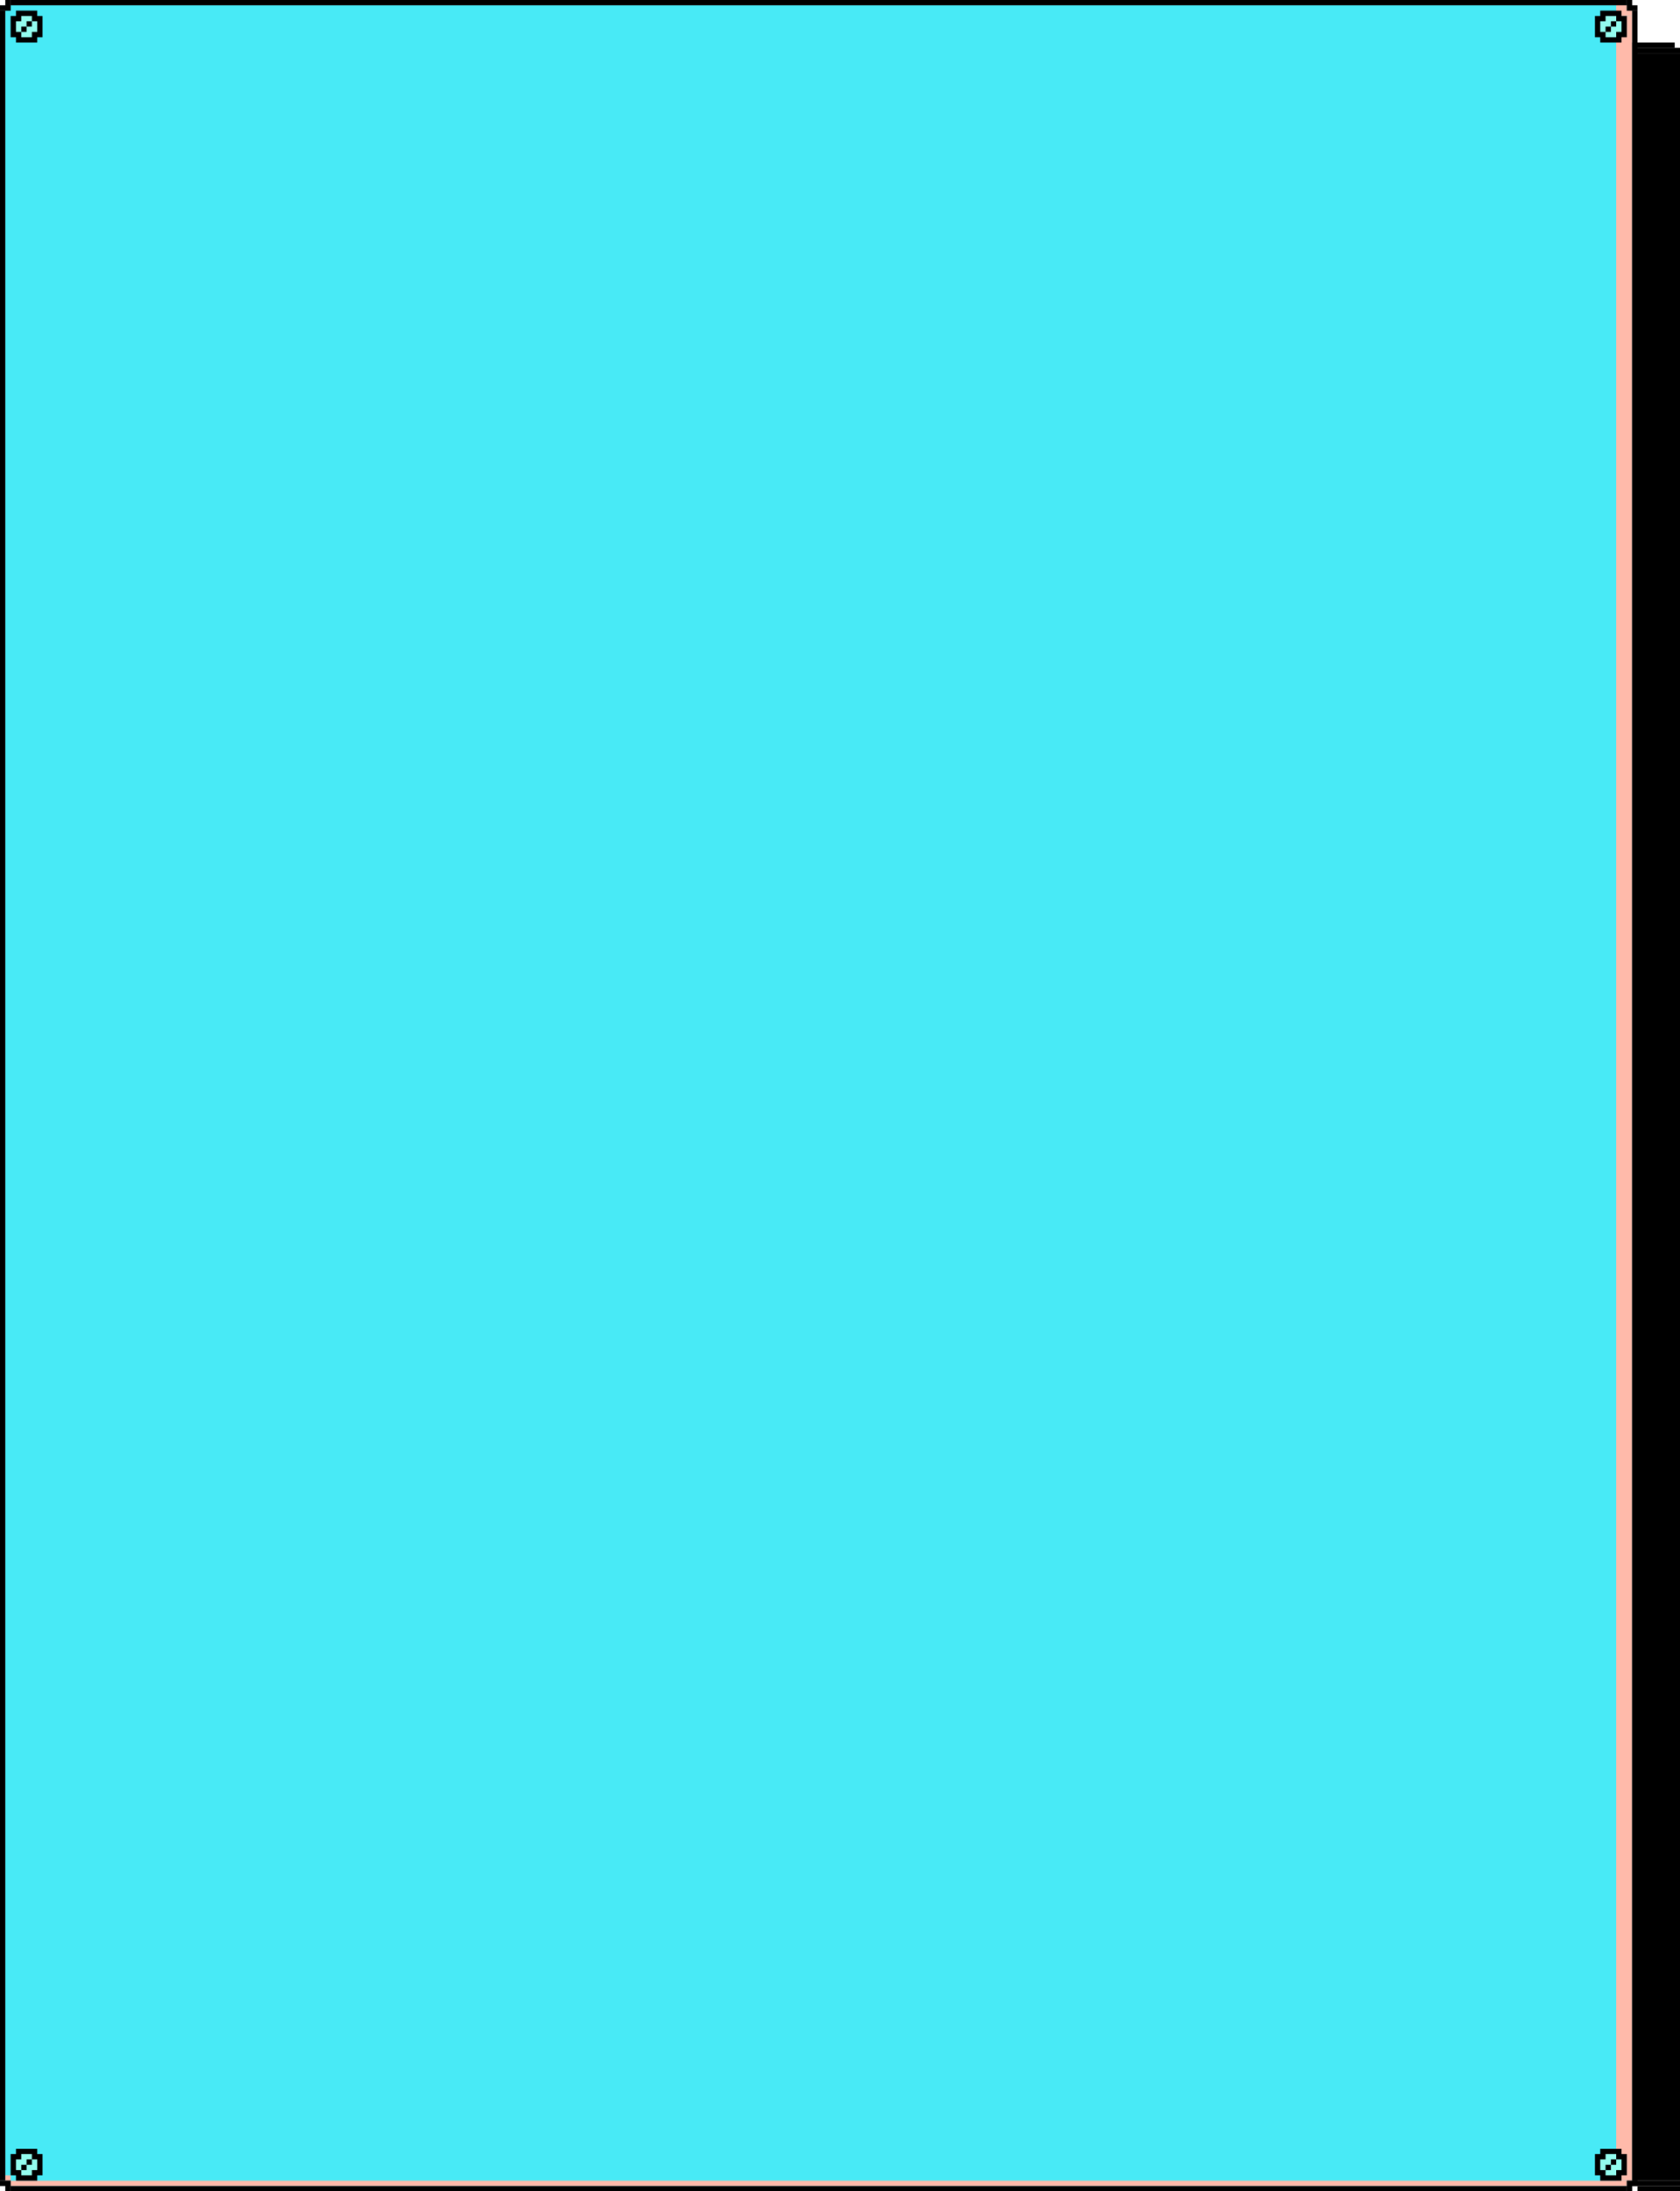 <svg width="316" height="412" viewBox="0 0 316 412" fill="none" xmlns="http://www.w3.org/2000/svg">
<rect x="1" y="1" width="306" height="410" fill="#48EAF6"/>
<path d="M306 2H307V3H306V2Z" fill="#FFBAAA"/>
<path d="M304 1H306V3H304V1Z" fill="#FFBAAA"/>
<rect x="304" y="3" width="3" height="407" fill="#FFBAAA"/>
<rect x="2" y="410" width="304" height="1" fill="#FFBAAA"/>
<rect x="1" y="409" width="1" height="1" fill="#FFBAAA"/>
<path d="M307 10H316V410H307V10Z" fill="black"/>
<path d="M307 8H315V9H307V8Z" fill="black"/>
<path d="M307 9H316V10H307V9Z" fill="black"/>
<path d="M307 410H316V411H307V410Z" fill="black"/>
<path d="M308 411H316V412H308V411Z" fill="black"/>
<rect y="2" width="1" height="408" fill="black"/>
<rect x="307" y="2" width="1" height="408" fill="black"/>
<rect x="2" width="304" height="1" fill="black"/>
<rect x="2" y="411" width="304" height="1" fill="black"/>
<path d="M307 0V2H306V0L307 0Z" fill="black"/>
<path d="M308 1V2H306V1L308 1Z" fill="black"/>
<path d="M307 412V410H306V412H307Z" fill="black"/>
<path d="M308 411V410H306V411H308Z" fill="black"/>
<path d="M0 1H2V2H0V1Z" fill="black"/>
<path d="M1 0H2V2H1V0Z" fill="black"/>
<path d="M1 412L1 410H2V412H1Z" fill="black"/>
<path d="M0 411L0 410H2V411H0Z" fill="black"/>
<path d="M7 2H3V3H2V7H3V8H7V7H8V3H7V2Z" fill="black"/>
<path d="M6 3H4V4H3V6H4V7H6V6H7V4H6V3Z" fill="#93FCEE"/>
<rect x="4" y="5" width="1" height="1" fill="black"/>
<rect x="5" y="4" width="1" height="1" fill="black"/>
<path d="M305 2H301V3H300V7H301V8H305V7H306V3H305V2Z" fill="black"/>
<path d="M304 3H302V4H301V6H302V7H304V6H305V4H304V3Z" fill="#93FCEE"/>
<rect x="302" y="5" width="1" height="1" fill="black"/>
<rect x="303" y="4" width="1" height="1" fill="black"/>
<path d="M305 404H301V405H300V409H301V410H305V409H306V405H305V404Z" fill="black"/>
<path d="M304 405H302V406H301V408H302V409H304V408H305V406H304V405Z" fill="#93FCEE"/>
<rect x="302" y="407" width="1" height="1" fill="black"/>
<rect x="303" y="406" width="1" height="1" fill="black"/>
<path d="M7 404H3V405H2V409H3V410H7V409H8V405H7V404Z" fill="black"/>
<path d="M6 405H4V406H3V408H4V409H6V408H7V406H6V405Z" fill="#93FCEE"/>
<rect x="4" y="407" width="1" height="1" fill="black"/>
<rect x="5" y="406" width="1" height="1" fill="black"/>
</svg>
